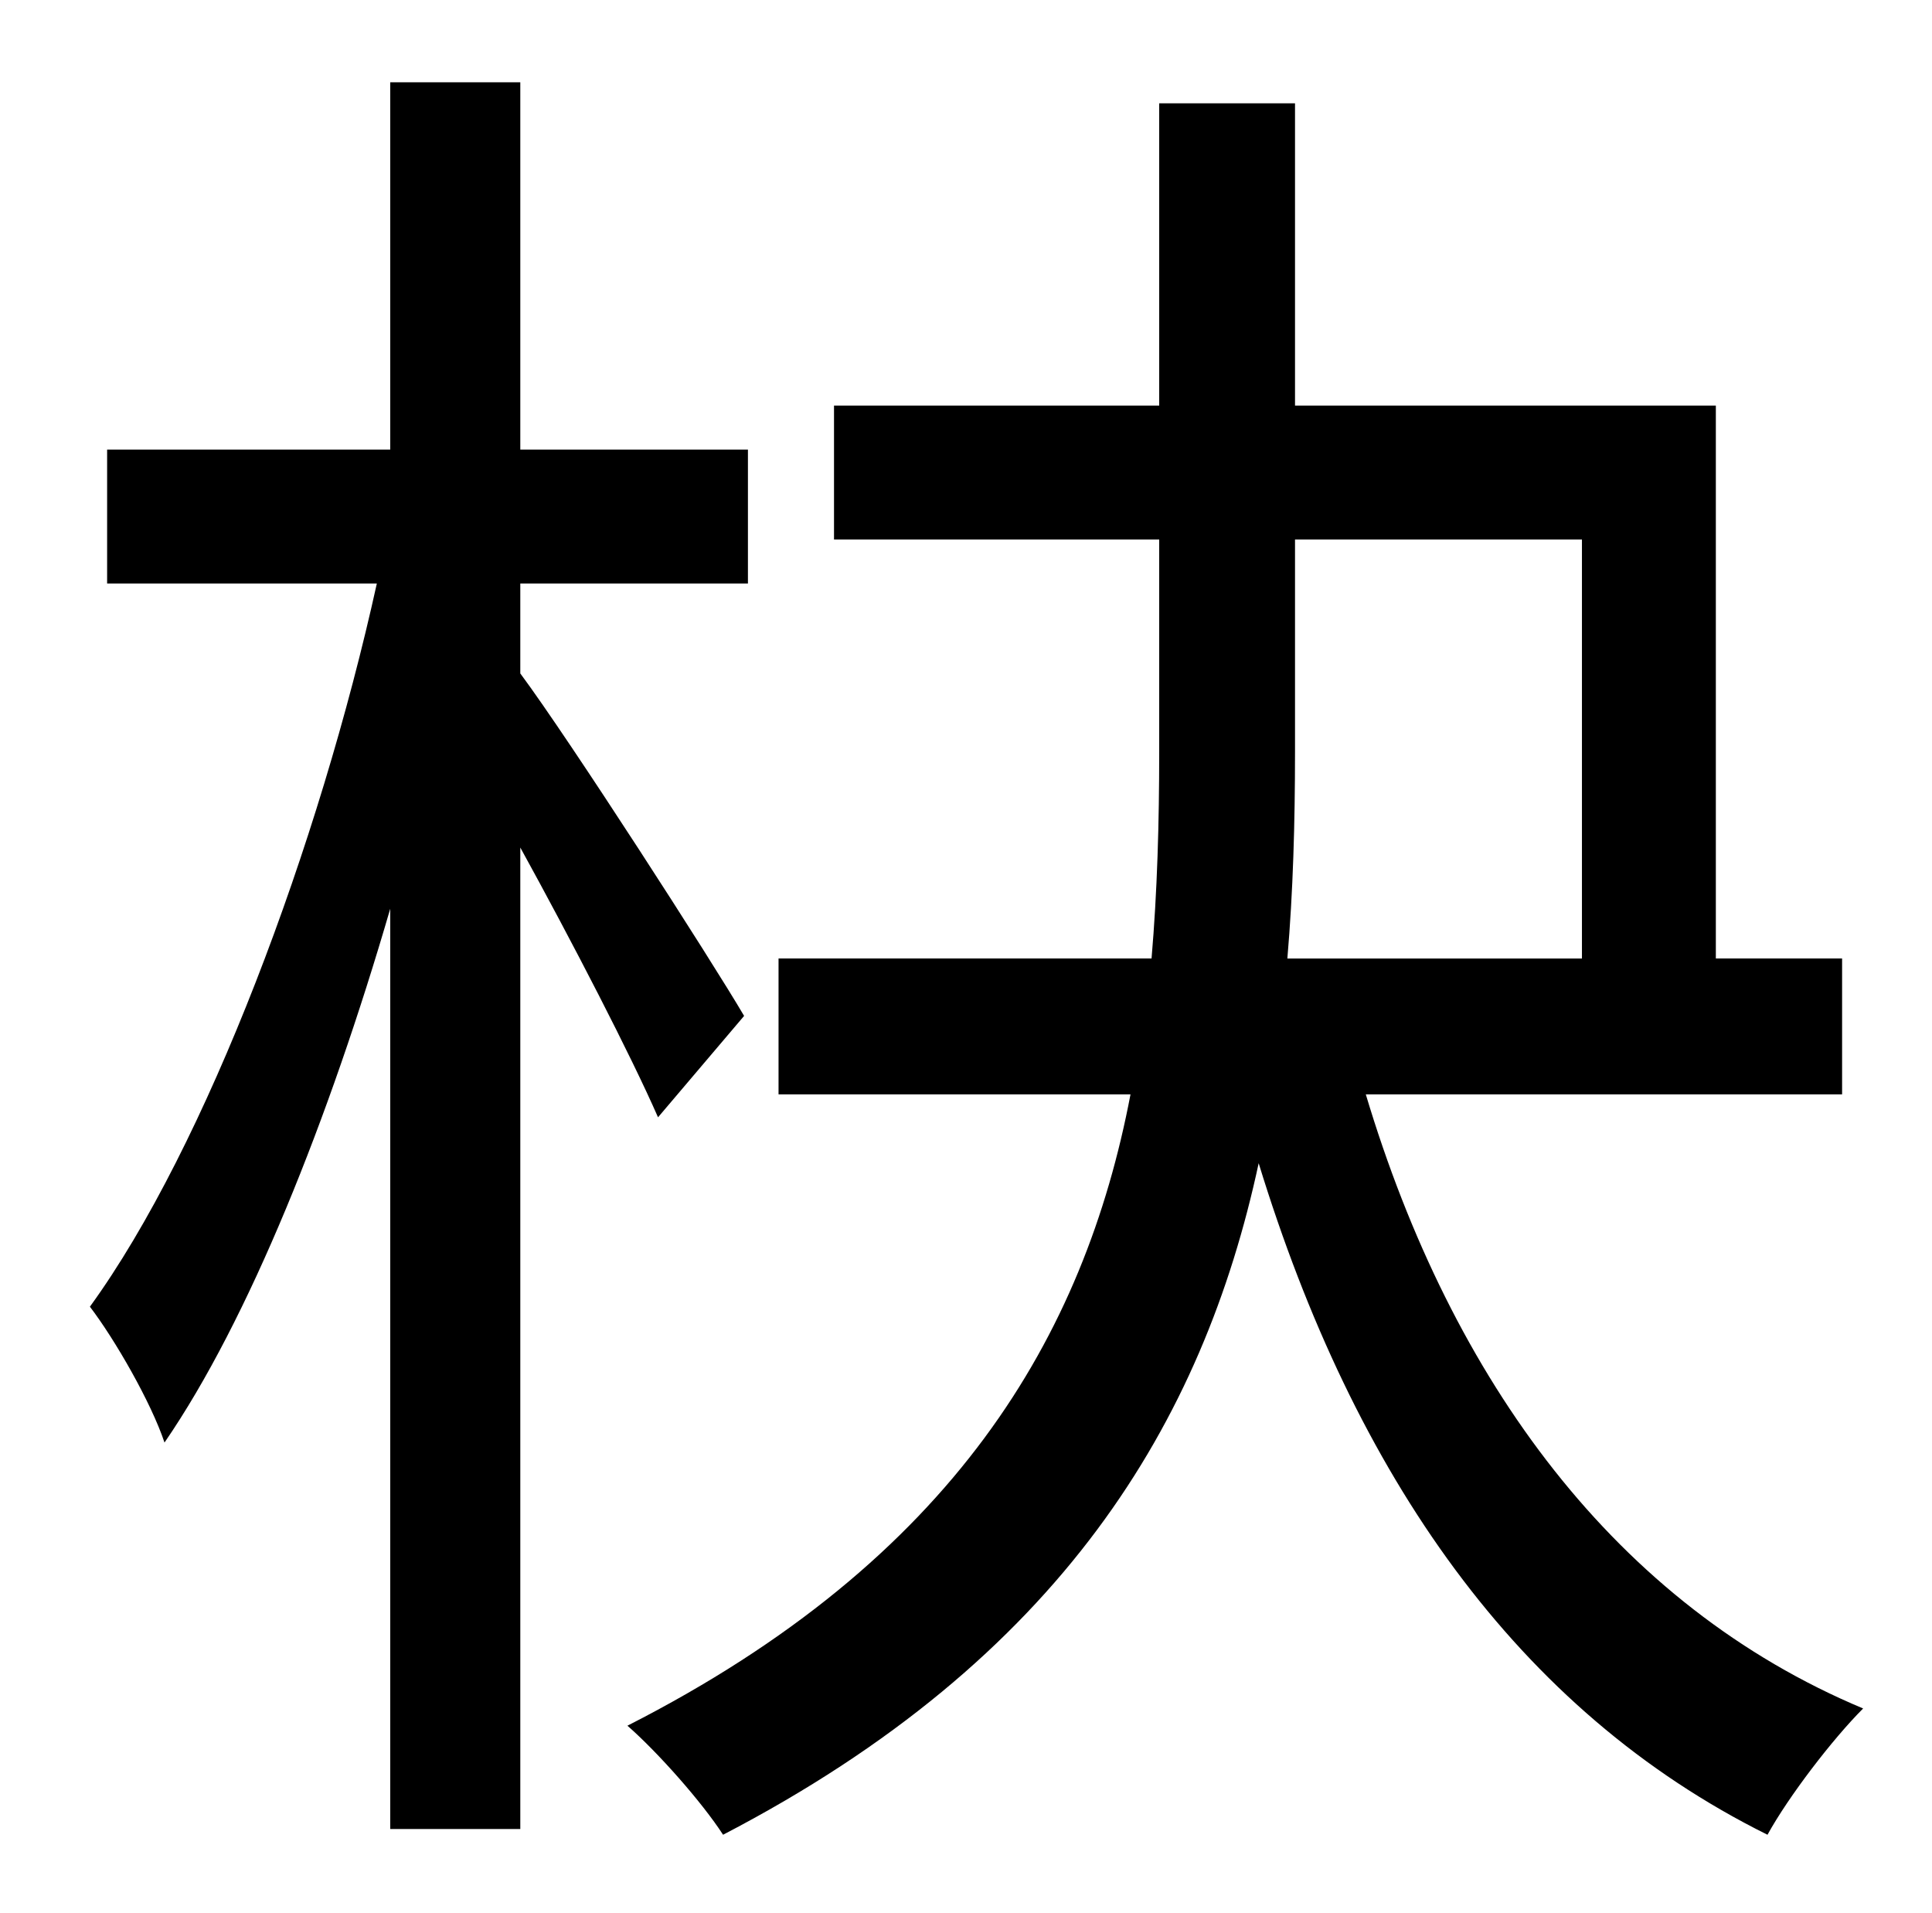 <?xml version="1.0" standalone="no"?>
<!DOCTYPE svg PUBLIC "-//W3C//DTD SVG 1.1//EN" "http://www.w3.org/Graphics/SVG/1.1/DTD/svg11.dtd" >
<svg xmlns="http://www.w3.org/2000/svg" xmlns:xlink="http://www.w3.org/1999/xlink" version="1.1" viewBox="-10 0 1010 1000">
   <path fill="currentColor"
d="M379 531l-45 53c-14 -32 -45 -92 -72 -141v513h-68v-481c-32 110 -74 215 -118 279c-7 -21 -26 -54 -39 -71c61 -84 120 -242 150 -378h-141v-70h148v-192h68v192h119v70h-119v47c26 35 100 150 117 179zM667 282v111c0 37 -1 73 -4 108h154v-219h-150zM953 572h-249
c45 150 131 267 260 321c-16 16 -39 46 -50 66c-131 -65 -216 -188 -266 -351c-29 135 -103 259 -280 351c-11 -17 -34 -43 -50 -57c171 -87 239 -204 263 -330h-184v-71h195c3 -35 4 -71 4 -108v-111h-170v-70h170v-158h71v158h220v289h66v71z" />
</svg>
